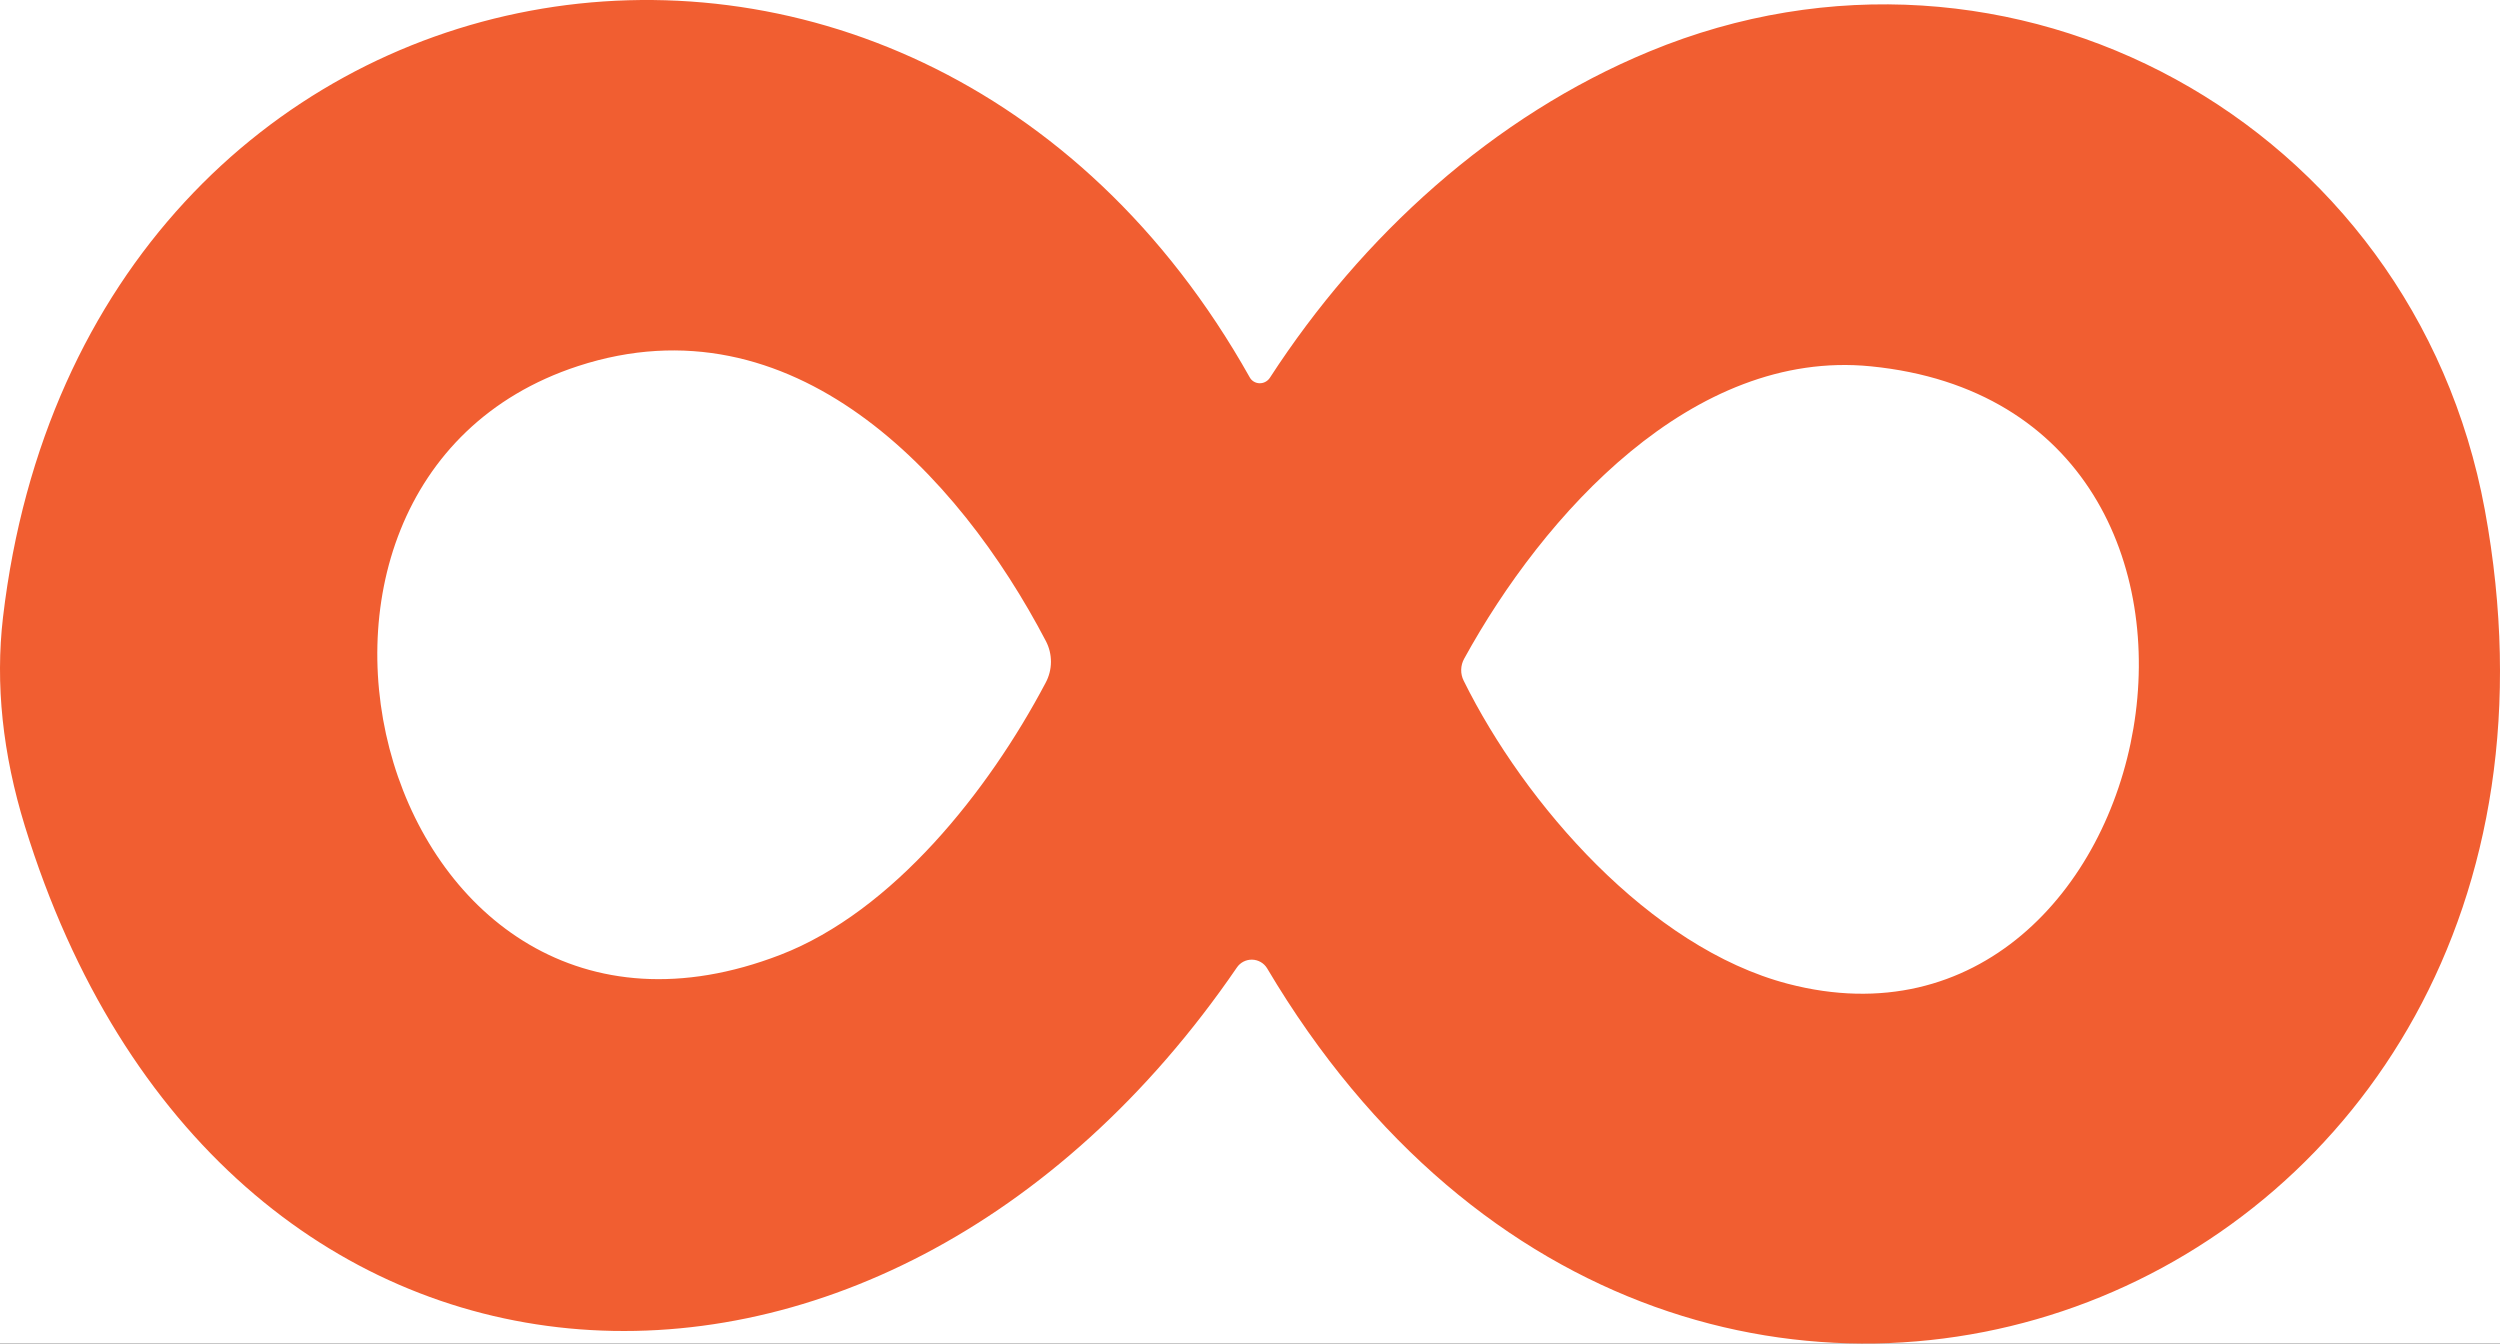 <svg width="147" height="79" viewBox="0 0 147 79" fill="none" xmlns="http://www.w3.org/2000/svg">
<rect width="147" height="79" fill="#1E1E1E"/>
<g id="Opening Screen">
<rect x="-142" y="-387" width="430" height="932" rx="15" fill="white"/>
<path id="Vector" d="M73.482 22.185C73.538 22.289 73.621 22.375 73.722 22.437C73.823 22.498 73.94 22.532 74.059 22.535C74.179 22.538 74.298 22.51 74.405 22.453C74.511 22.397 74.602 22.315 74.668 22.215C80.062 13.89 87.812 6.814 96.984 3.027C118.19 -5.753 141.899 7.167 146.108 29.981C154.688 76.622 99.177 98.555 74.505 56.935C74.414 56.784 74.285 56.658 74.132 56.57C73.979 56.481 73.805 56.432 73.628 56.428C73.45 56.423 73.275 56.464 73.117 56.544C72.959 56.626 72.825 56.745 72.727 56.891C51.669 87.662 12.83 85.475 1.464 48.582C0.15 44.314 -0.279 40.223 0.175 36.308C4.976 -4.549 53.581 -13.255 73.482 22.185ZM61.494 37.688C56.352 27.852 46.587 17.414 33.991 21.525C12.667 28.498 22.403 65.215 45.89 56.142C52.499 53.588 58.115 46.526 61.479 40.155C61.685 39.775 61.793 39.352 61.796 38.922C61.798 38.492 61.695 38.068 61.494 37.688ZM109.995 21.539C99.533 20.497 90.761 30.23 86.093 38.731C85.983 38.93 85.923 39.151 85.918 39.376C85.913 39.601 85.963 39.823 86.063 40.023C89.649 47.275 96.999 55.717 105.12 57.845C127.422 63.688 135.394 24.05 109.995 21.539Z" fill="#F15E31"/>
</g>
</svg>
